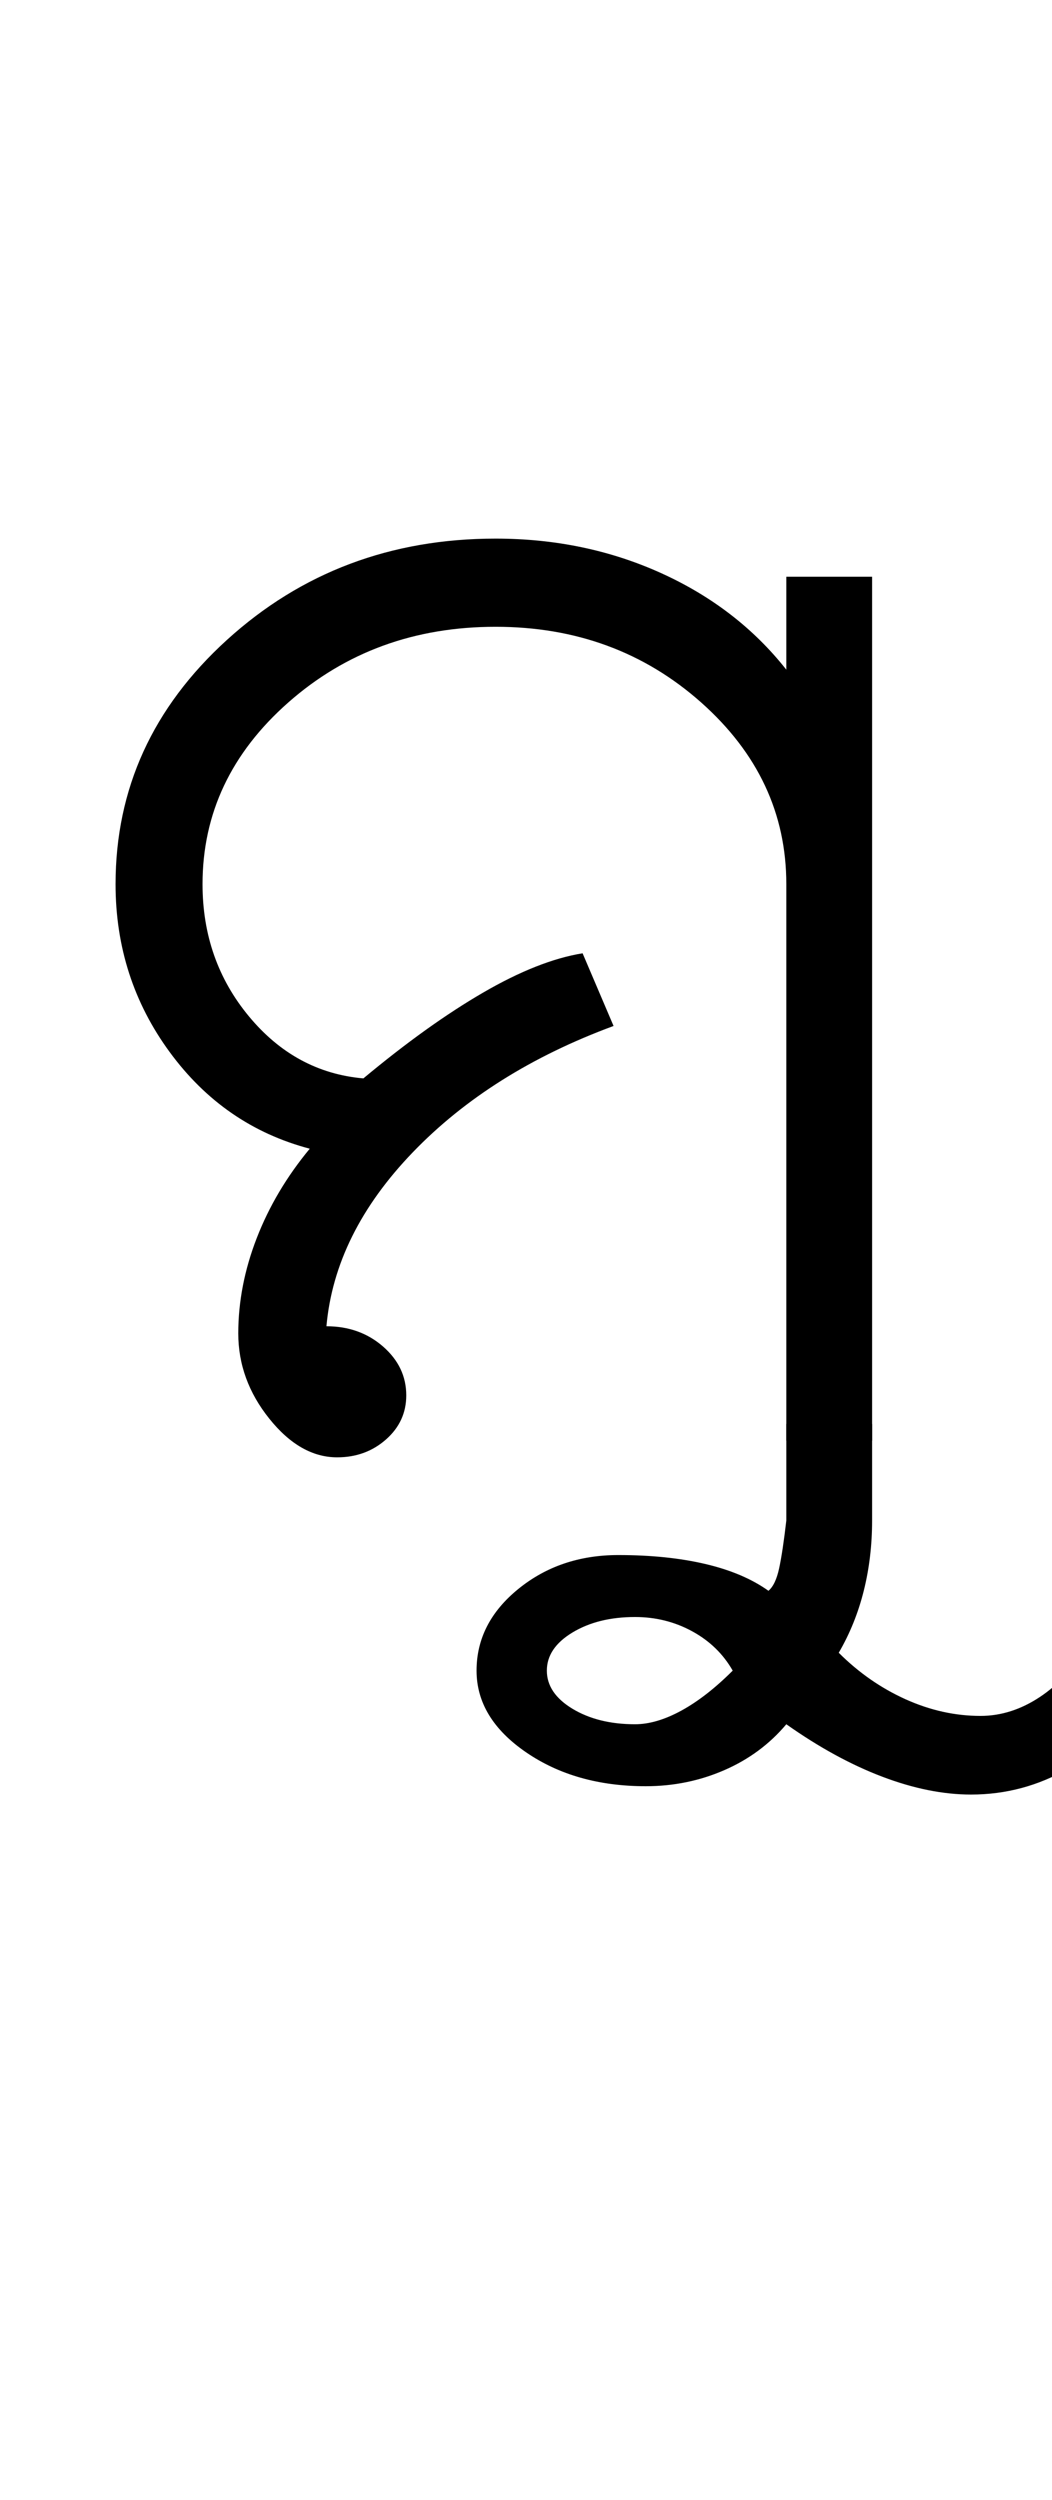 <?xml version="1.0" encoding="UTF-8"?>
<svg xmlns="http://www.w3.org/2000/svg" xmlns:xlink="http://www.w3.org/1999/xlink" width="220.75pt" height="524.5pt" viewBox="0 0 220.75 524.5" version="1.1">
<defs>
<g>
<symbol overflow="visible" id="glyph0-0">
<path style="stroke:none;" d="M 8.5 0 L 8.5 -170.5 L 76.5 -170.5 L 76.5 0 Z M 17 -8.5 L 68 -8.5 L 68 -162 L 17 -162 Z M 17 -8.5 "/>
</symbol>
<symbol overflow="visible" id="glyph0-1">
<path style="stroke:none;" d="M 54.75 3.5 C 49.582 3.5 44.832 0.789 40.5 -4.625 C 36.164 -10.039 34 -16 34 -22.5 C 34 -29.164 35.289 -35.832 37.875 -42.5 C 40.457 -49.164 44.164 -55.414 49 -61.25 C 37 -64.414 27.207 -71.164 19.625 -81.5 C 12.039 -91.832 8.25 -103.582 8.25 -116.75 C 8.25 -136.75 16.039 -153.832 31.625 -168 C 47.207 -182.164 66 -189.25 88 -189.25 C 100.5 -189.25 112.082 -186.832 122.75 -182 C 133.414 -177.164 142.164 -170.414 149 -161.75 L 149 -181.25 L 167 -181.25 L 167 0 L 149 0 L 149 -116.75 C 149 -131.582 143.039 -144.289 131.125 -154.875 C 119.207 -165.457 104.832 -170.75 88 -170.75 C 71 -170.75 56.5 -165.457 44.5 -154.875 C 32.5 -144.289 26.5 -131.582 26.5 -116.75 C 26.5 -106.082 29.75 -96.832 36.25 -89 C 42.75 -81.164 50.75 -76.832 60.25 -76 C 69.25 -83.5 77.625 -89.5 85.375 -94 C 93.125 -98.5 100.082 -101.25 106.25 -102.25 L 112.75 -87 C 95.582 -80.664 81.539 -71.832 70.625 -60.5 C 59.707 -49.164 53.664 -37 52.5 -24 C 57.164 -24 61.125 -22.582 64.375 -19.75 C 67.625 -16.914 69.25 -13.5 69.25 -9.5 C 69.25 -5.832 67.832 -2.75 65 -0.25 C 62.164 2.25 58.75 3.5 54.75 3.5 Z M 54.75 3.5 "/>
</symbol>
<symbol overflow="visible" id="glyph0-2">
<path style="stroke:none;" d="M -69.25 72.5 C -79.082 72.5 -87.457 70.125 -94.375 65.375 C -101.289 60.625 -104.75 54.914 -104.75 48.25 C -104.75 41.582 -101.832 35.875 -96 31.125 C -90.164 26.375 -83.164 24 -75 24 C -68.164 24 -62.082 24.625 -56.75 25.875 C -51.414 27.125 -47 29 -43.5 31.5 C -42.5 30.664 -41.75 29.082 -41.25 26.75 C -40.75 24.414 -40.25 21.082 -39.75 16.75 L -39.75 -3.5 L -21.75 -3.5 L -21.75 16.75 C -21.75 21.914 -22.332 26.832 -23.5 31.5 C -24.664 36.164 -26.414 40.5 -28.75 44.5 C -24.582 48.664 -19.914 51.914 -14.75 54.25 C -9.582 56.582 -4.332 57.75 1 57.75 C 5.332 57.75 9.5 56.414 13.5 53.75 C 17.5 51.082 20.832 47.414 23.5 42.75 L 34.5 53.75 C 30.832 60.082 25.832 65.082 19.5 68.75 C 13.164 72.414 6.332 74.25 -1 74.25 C -6.832 74.25 -13.039 73 -19.625 70.5 C -26.207 68 -32.914 64.332 -39.75 59.5 C -43.25 63.664 -47.582 66.875 -52.75 69.125 C -57.914 71.375 -63.414 72.5 -69.25 72.5 Z M -71.5 59.5 C -68.5 59.5 -65.25 58.539 -61.75 56.625 C -58.25 54.707 -54.664 51.914 -51 48.25 C -53 44.75 -55.832 42 -59.5 40 C -63.164 38 -67.164 37 -71.5 37 C -76.664 37 -81.039 38.082 -84.625 40.25 C -88.207 42.414 -90 45.082 -90 48.25 C -90 51.414 -88.207 54.082 -84.625 56.25 C -81.039 58.414 -76.664 59.5 -71.5 59.5 Z M -71.5 59.5 "/>
</symbol>
</g>
</defs>
<g id="surface1">
<rect x="0" y="0" width="220.75" height="524.5" style="fill:rgb(100%,100%,100%);fill-opacity:1;stroke:none;"/>
<g style="fill:rgb(0%,0%,0%);fill-opacity:1;">
  <use xlink:href="#glyph0-1" x="16" y="302.25"/>
  <use xlink:href="#glyph0-2" x="204.75" y="302.25"/>
</g>
</g>
</svg>
